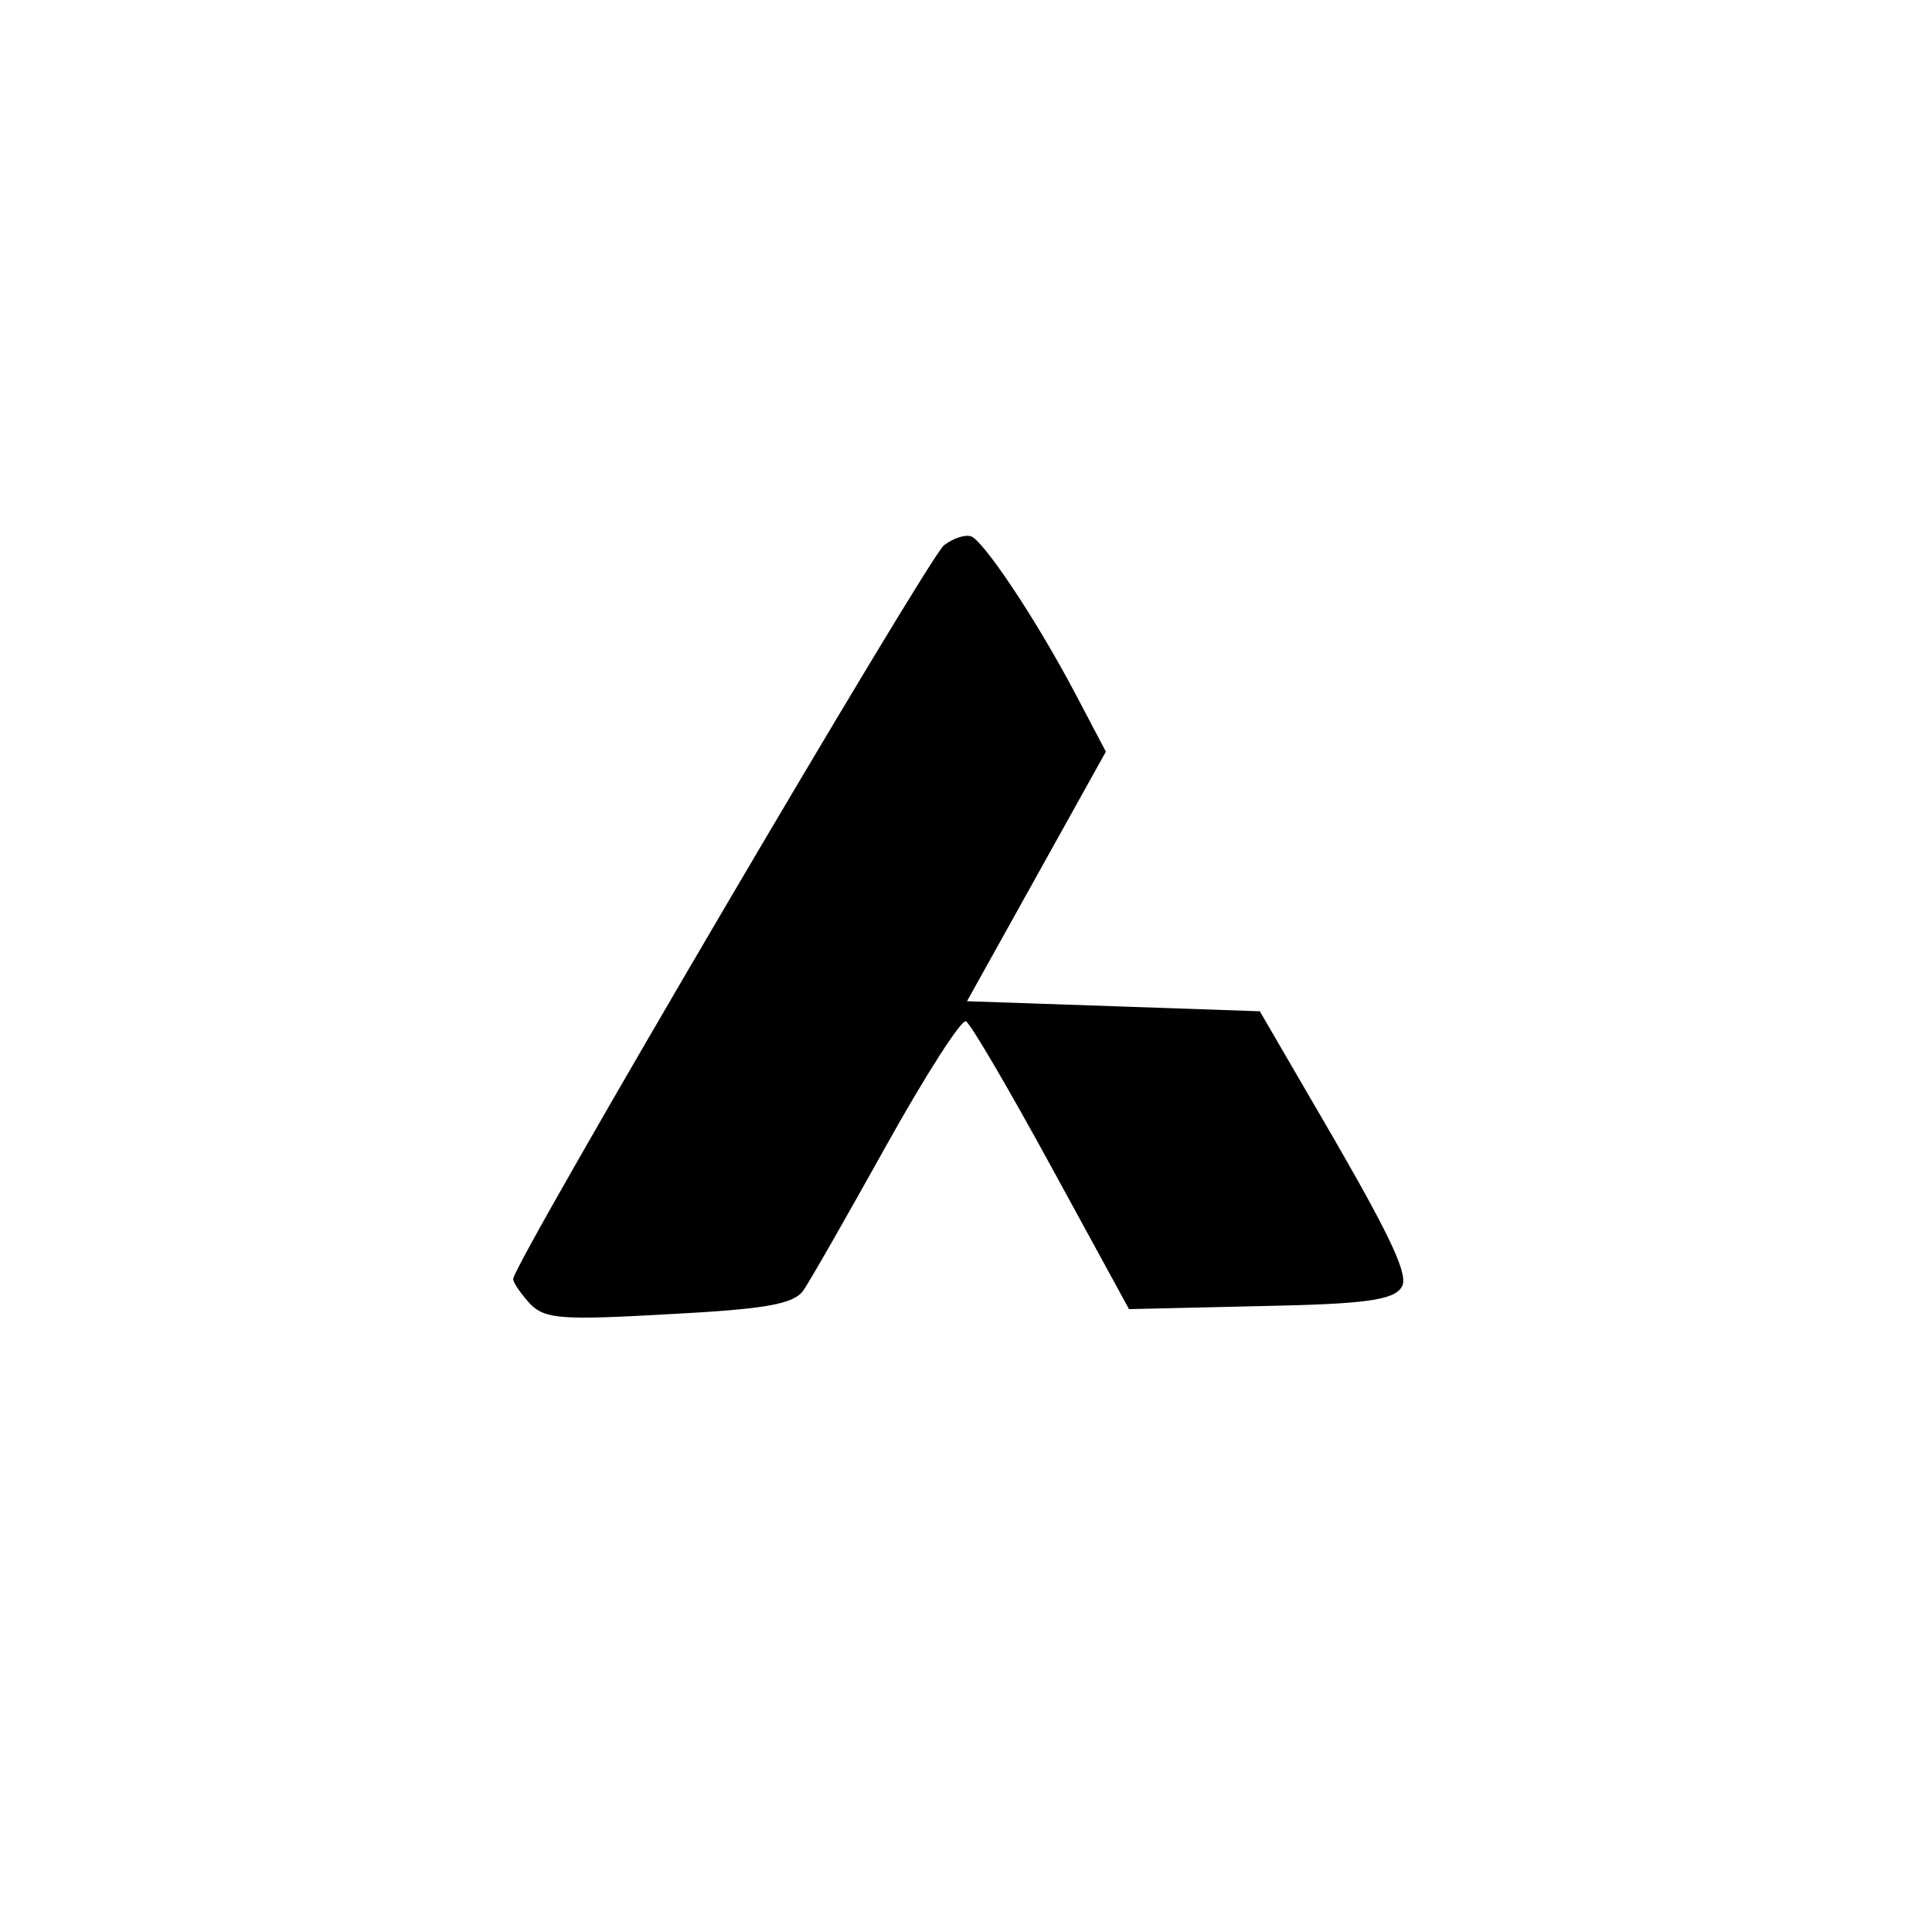 <?xml version="1.0" standalone="no"?>
<!DOCTYPE svg PUBLIC "-//W3C//DTD SVG 20010904//EN"
 "http://www.w3.org/TR/2001/REC-SVG-20010904/DTD/svg10.dtd">
<svg version="1.0" xmlns="http://www.w3.org/2000/svg"
 width="192pt" height="192pt" viewBox="0 0 192 192"
 preserveAspectRatio="xMidYMid meet">
<g transform="translate(0,192) scale(0.1,-0.1)"
fill="#000000" stroke="none">
811 c445 -92 729 -532 635 -987 -62 -301 -295 -546 -601 -630 -91 -26 -329
-26 -420 0 -291 80 -516 305 -596 596 -26 91 -26 329 0 420 120 433 542 692
982 601z"/>
<path d="M938 1378 c-16 -13 -428 -714 -428 -729 0 -4 8 -15 17 -25 15 -15 32
-16 138 -10 96 5 123 10 133 23 7 10 44 75 83 145 39 70 75 126 79 123 5 -3
43 -68 85 -145 l77 -141 130 3 c106 2 133 6 141 19 7 11 -9 46 -66 145 l-75
129 -145 5 -146 5 69 124 69 124 -30 57 c-40 76 -92 153 -104 157 -6 2 -18 -2
-27 -9z"/>
</g>
</svg>
